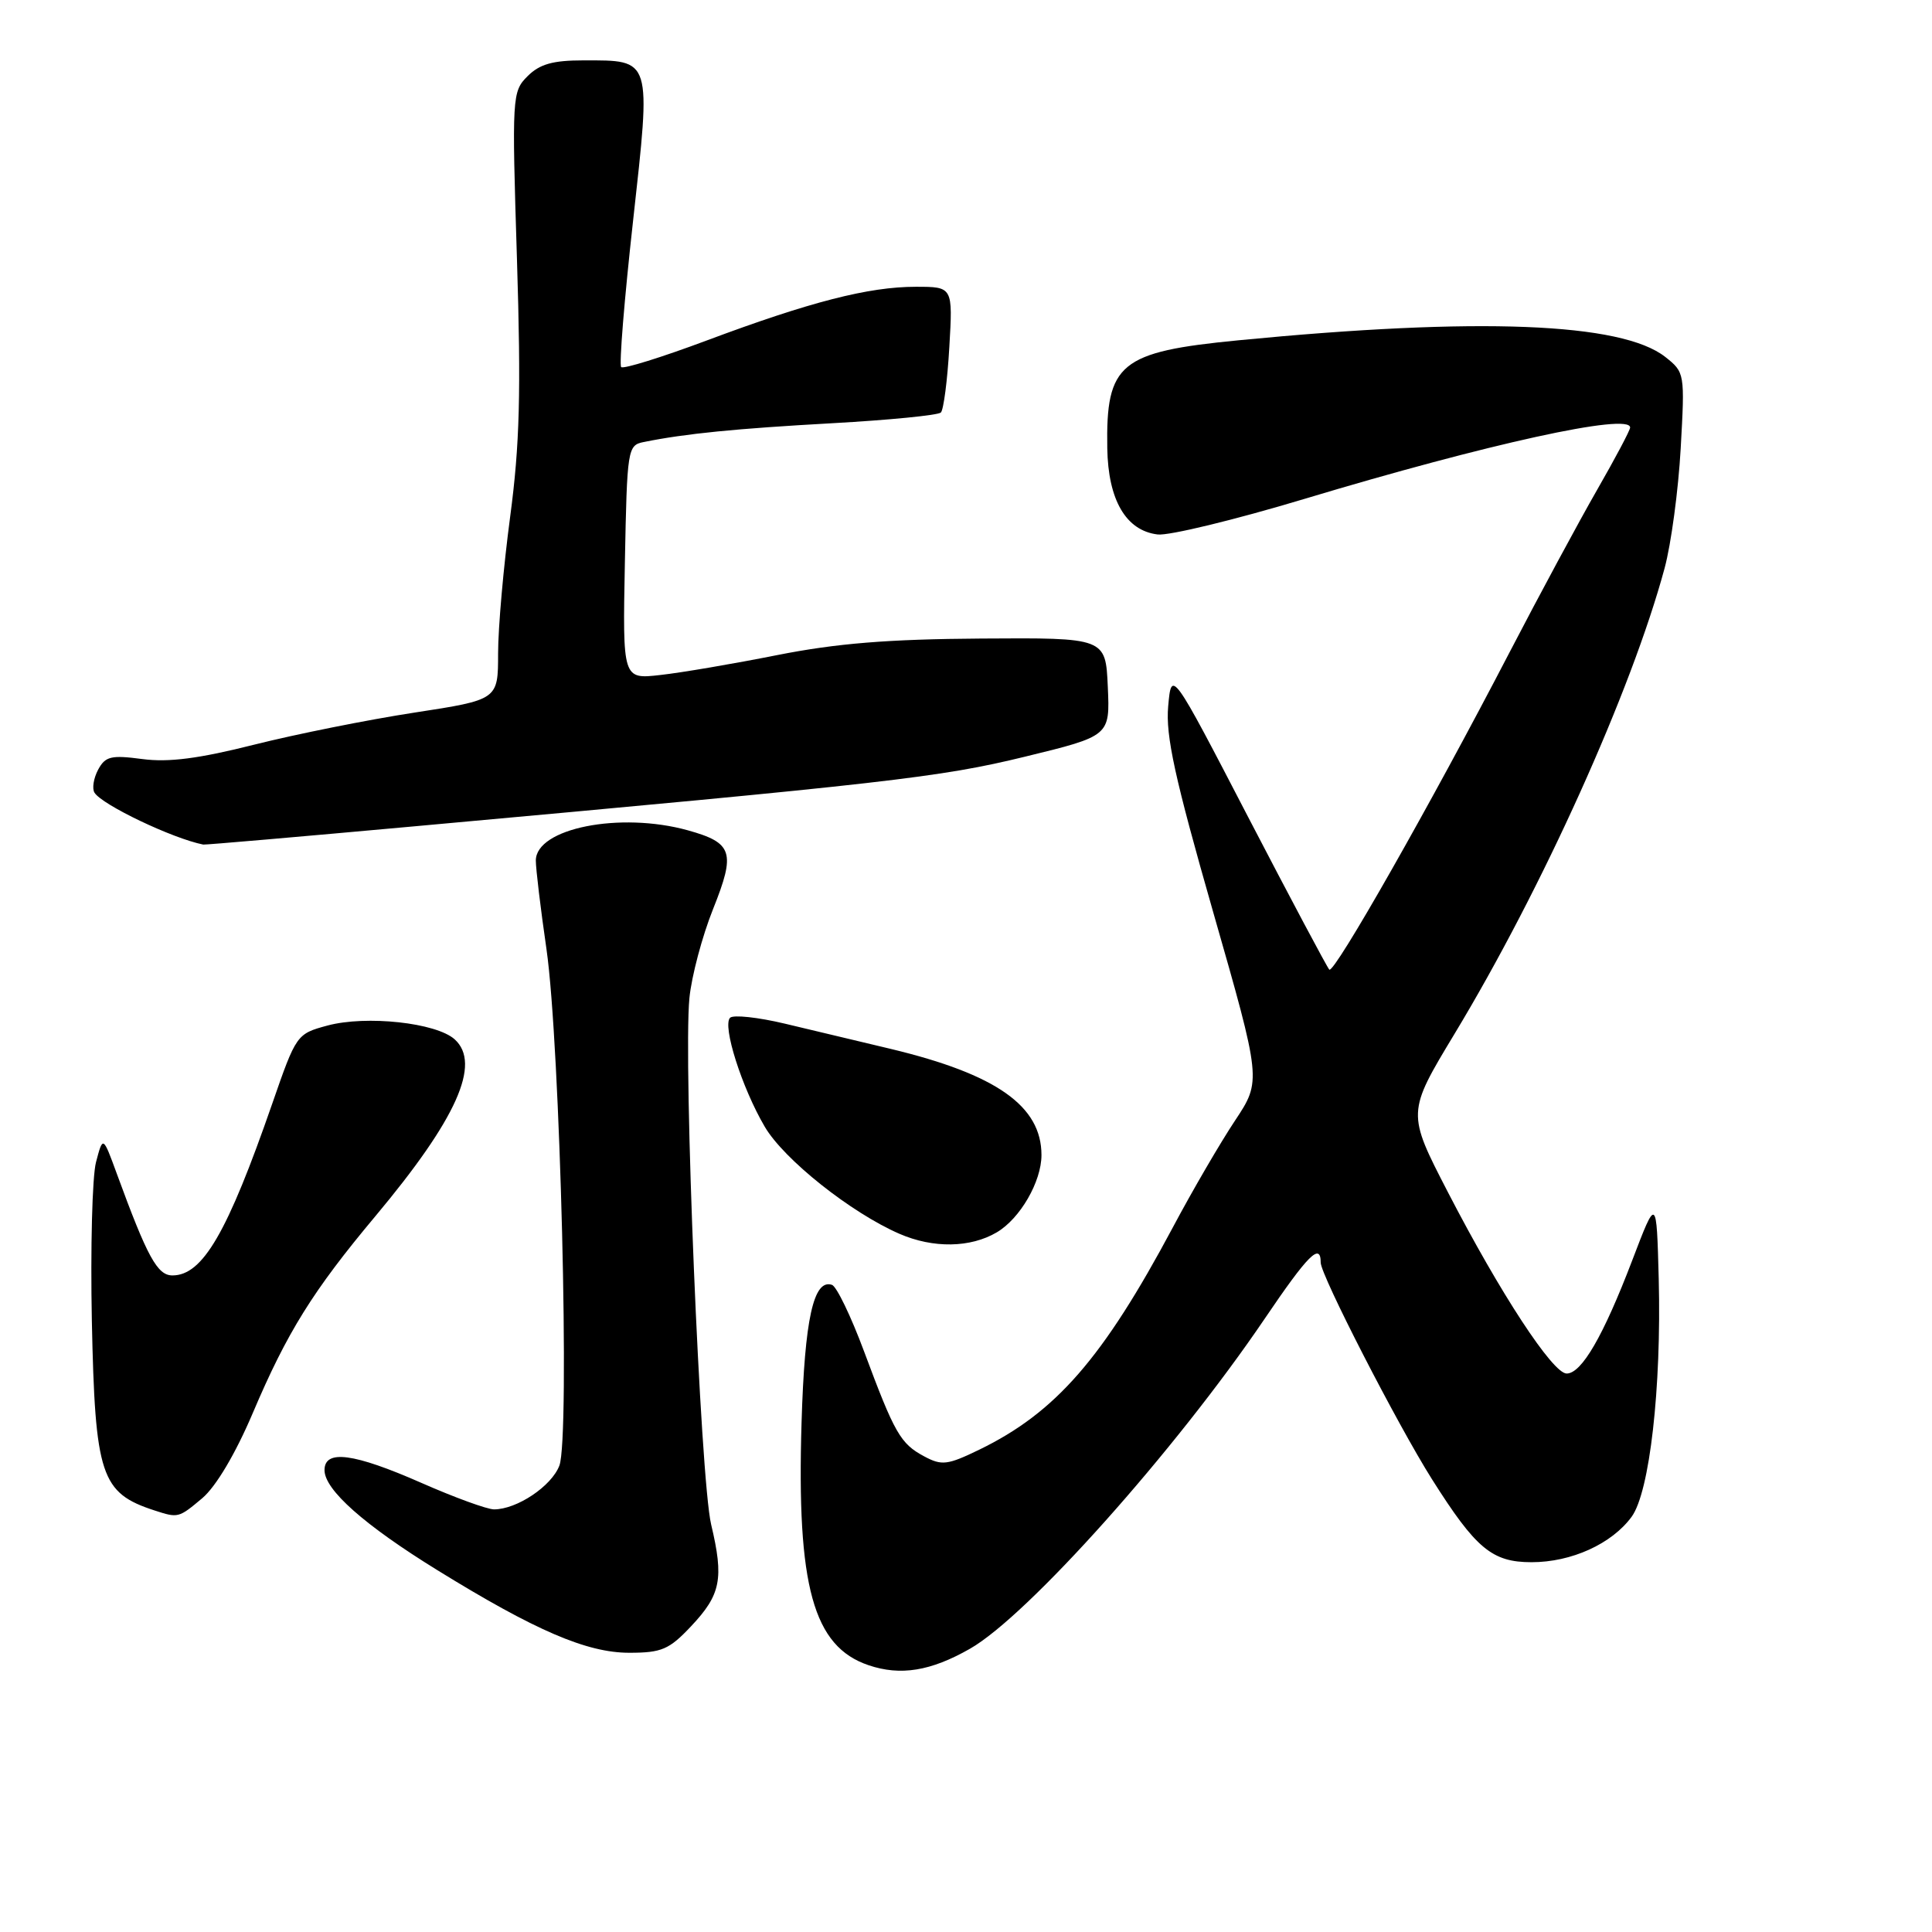 <?xml version="1.0" encoding="UTF-8" standalone="no"?>
<!DOCTYPE svg PUBLIC "-//W3C//DTD SVG 1.1//EN" "http://www.w3.org/Graphics/SVG/1.1/DTD/svg11.dtd" >
<svg xmlns="http://www.w3.org/2000/svg" xmlns:xlink="http://www.w3.org/1999/xlink" version="1.1" viewBox="0 0 256 256">
 <g >
 <path fill="currentColor"
d=" M 128.52 218.47 C 136.16 214.13 155.73 192.21 167.57 174.75 C 173.31 166.27 175.00 164.58 175.00 167.30 C 175.00 168.96 185.17 188.76 189.74 196.00 C 195.56 205.21 197.70 207.00 202.94 207.00 C 208.23 207.00 213.57 204.57 216.20 200.98 C 218.59 197.71 220.16 183.89 219.79 169.46 C 219.50 158.56 219.50 158.56 216.27 167.03 C 212.44 177.05 209.57 182.00 207.59 182.00 C 205.74 182.00 198.79 171.38 191.86 157.98 C 186.42 147.45 186.42 147.45 192.74 136.98 C 204.36 117.74 216.18 91.54 220.57 75.28 C 221.43 72.10 222.39 64.97 222.70 59.43 C 223.26 49.45 223.24 49.34 220.65 47.29 C 214.85 42.74 195.92 42.00 164.11 45.09 C 148.38 46.62 146.53 48.13 146.72 59.39 C 146.83 66.26 149.20 70.32 153.40 70.82 C 154.89 71.00 163.62 68.88 172.80 66.12 C 197.12 58.80 216.00 54.66 216.00 56.65 C 216.00 57.01 214.03 60.72 211.63 64.90 C 209.23 69.08 203.99 78.80 199.99 86.50 C 189.52 106.67 176.77 129.10 176.14 128.48 C 175.85 128.18 171.02 119.10 165.41 108.31 C 155.23 88.69 155.23 88.69 154.79 93.59 C 154.44 97.50 155.66 103.07 160.75 120.85 C 167.15 143.20 167.15 143.20 163.65 148.48 C 161.72 151.38 158.01 157.74 155.41 162.63 C 146.14 180.00 139.90 187.16 129.76 192.09 C 125.55 194.13 124.79 194.23 122.45 192.97 C 119.31 191.29 118.54 189.94 114.49 179.06 C 112.76 174.41 110.85 170.45 110.24 170.25 C 107.80 169.43 106.62 174.78 106.21 188.50 C 105.55 210.19 107.76 218.17 115.09 220.65 C 119.32 222.08 123.31 221.44 128.52 218.47 Z  M 91.56 215.50 C 95.52 211.30 95.94 209.20 94.23 202.00 C 92.80 195.97 90.52 140.82 91.35 132.26 C 91.63 129.38 93.04 124.06 94.49 120.44 C 97.50 112.92 97.10 111.68 91.14 110.02 C 82.16 107.53 71.00 109.75 71.00 114.03 C 71.00 115.12 71.63 120.40 72.41 125.76 C 74.23 138.39 75.54 190.50 74.12 194.20 C 73.08 196.93 68.49 200.00 65.46 200.00 C 64.56 200.00 60.24 198.43 55.86 196.50 C 46.86 192.54 43.00 192.03 43.00 194.80 C 43.00 197.41 48.27 202.08 57.96 208.06 C 70.92 216.06 77.75 219.00 83.38 219.00 C 87.67 219.00 88.67 218.57 91.56 215.50 Z  M 26.80 198.52 C 28.61 196.99 31.19 192.65 33.48 187.27 C 38.04 176.53 41.45 171.05 49.74 161.15 C 60.52 148.27 63.80 140.94 60.25 137.72 C 57.80 135.51 48.53 134.51 43.39 135.89 C 39.31 136.99 39.25 137.08 36.07 146.25 C 30.14 163.34 26.86 169.00 22.85 169.00 C 20.85 169.00 19.53 166.59 15.47 155.50 C 13.64 150.50 13.64 150.50 12.72 154.00 C 12.22 155.92 11.98 165.37 12.17 175.00 C 12.60 195.55 13.35 197.83 20.50 200.15 C 23.61 201.16 23.67 201.15 26.80 198.52 Z  M 132.08 163.29 C 135.17 161.47 138.00 156.57 138.00 153.05 C 138.00 146.55 132.03 142.35 118.05 138.99 C 113.90 137.99 107.58 136.49 104.00 135.64 C 100.43 134.79 97.16 134.44 96.74 134.86 C 95.69 135.91 98.29 144.11 101.33 149.29 C 103.87 153.63 112.75 160.69 119.19 163.49 C 123.66 165.43 128.59 165.35 132.08 163.29 Z  M 54.93 109.49 C 117.71 103.79 124.56 103.01 135.79 100.27 C 147.08 97.52 147.08 97.52 146.79 91.01 C 146.50 84.50 146.50 84.50 130.00 84.61 C 117.67 84.69 110.84 85.25 103.00 86.80 C 97.22 87.95 90.25 89.14 87.50 89.44 C 82.50 90.01 82.50 90.01 82.80 74.51 C 83.09 59.45 83.16 59.00 85.30 58.57 C 90.84 57.45 97.52 56.79 110.26 56.08 C 117.82 55.66 124.31 55.02 124.67 54.66 C 125.03 54.30 125.54 50.40 125.79 46.00 C 126.26 38.00 126.26 38.00 121.34 38.00 C 115.10 38.00 107.35 39.99 93.66 45.11 C 87.70 47.34 82.59 48.93 82.31 48.64 C 82.02 48.35 82.73 39.65 83.88 29.31 C 86.29 7.57 86.42 8.00 77.31 8.00 C 73.25 8.00 71.51 8.49 69.90 10.10 C 67.86 12.14 67.82 12.72 68.50 34.35 C 69.05 52.03 68.87 58.91 67.60 68.46 C 66.72 75.04 66.00 83.19 66.00 86.57 C 66.00 92.72 66.00 92.72 54.87 94.43 C 48.75 95.37 39.22 97.28 33.69 98.67 C 26.36 100.52 22.34 101.04 18.87 100.58 C 14.72 100.03 13.96 100.21 13.00 101.99 C 12.40 103.12 12.18 104.49 12.52 105.03 C 13.51 106.64 22.85 111.10 26.93 111.91 C 27.16 111.96 39.76 110.87 54.93 109.49 Z "/>
</g>
</svg>